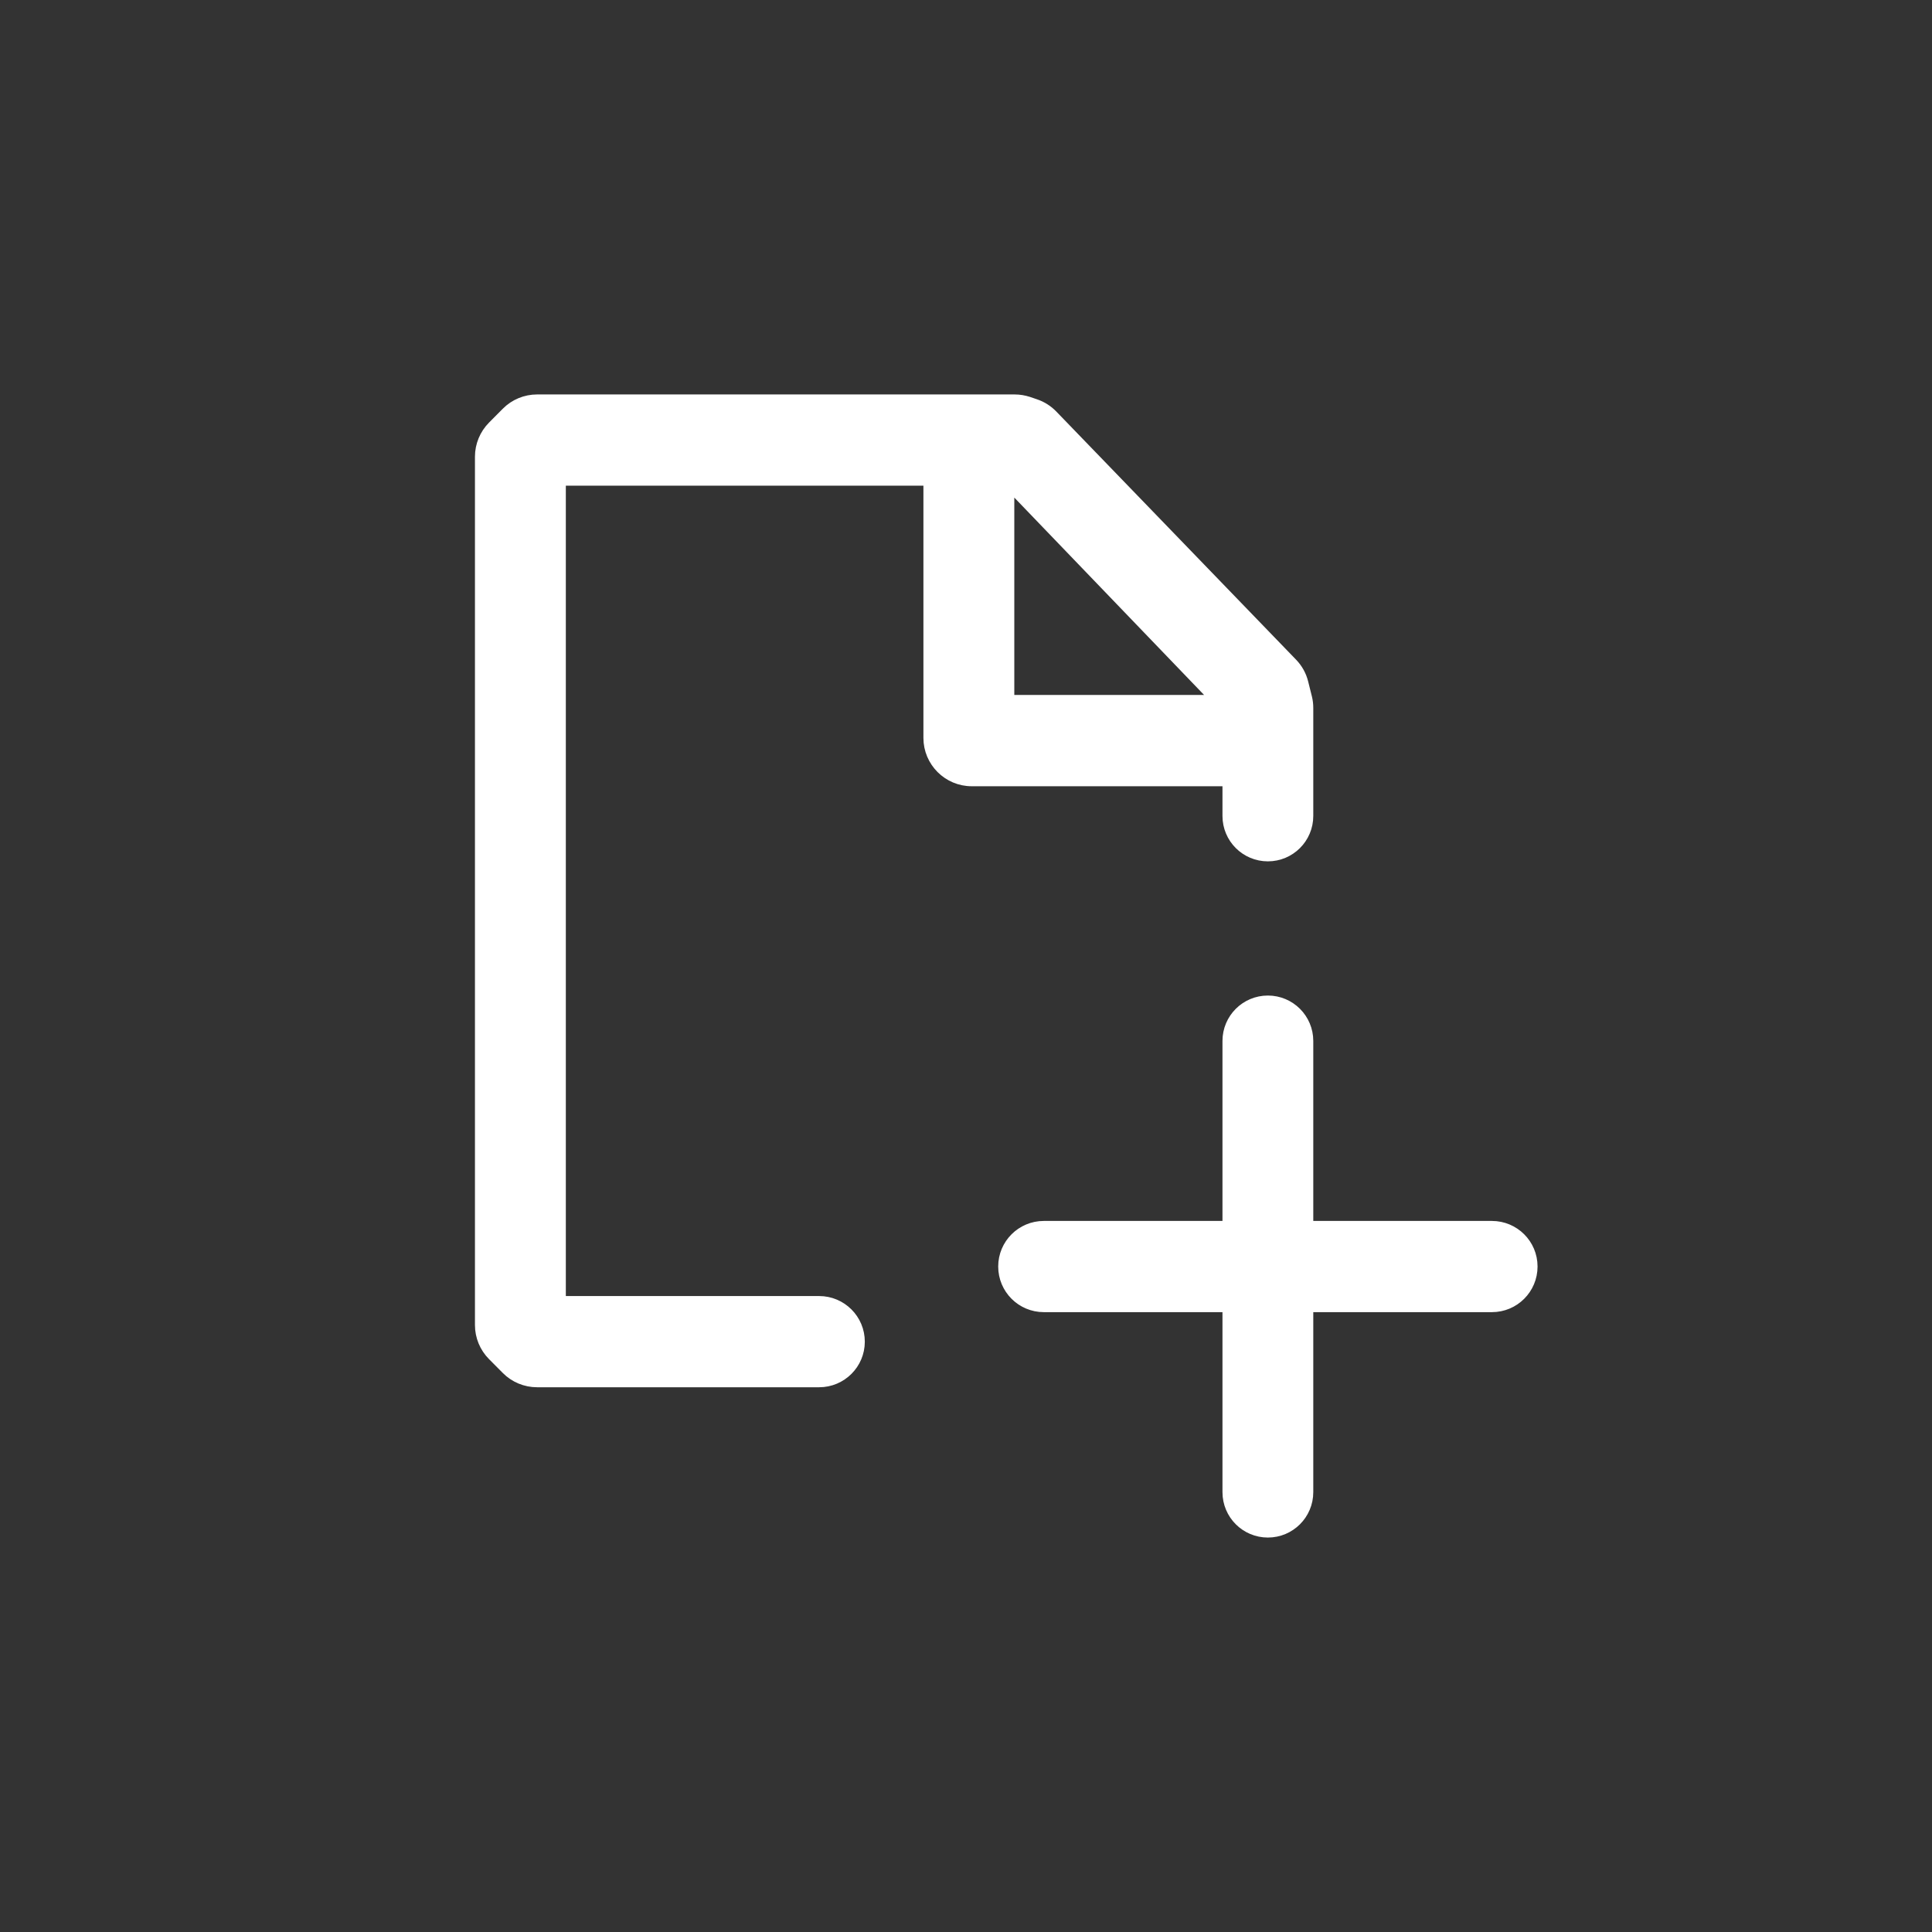 <svg width="24" height="24" viewBox="0 0 24 24" fill="none" xmlns="http://www.w3.org/2000/svg">
<rect x="0" y="0" width="24" height="24" fill="#333333" stroke="none"/>
<path d="M13.085 5.146C13.024 5.083 12.948 5.035 12.864 5.007L12.779 4.978C12.723 4.96 12.664 4.95 12.604 4.95H6.672C6.526 4.95 6.385 5.008 6.282 5.112L6.11 5.285C6.008 5.388 5.95 5.528 5.95 5.673V16.46C5.95 16.606 6.008 16.745 6.11 16.848L6.282 17.021C6.385 17.125 6.526 17.183 6.672 17.183H10.176C10.461 17.183 10.693 16.952 10.693 16.667C10.693 16.381 10.461 16.15 10.176 16.15H6.979V5.983H11.521V9.167C11.521 9.47 11.768 9.717 12.071 9.717H15.236V10.136C15.236 10.42 15.466 10.65 15.75 10.65C16.034 10.65 16.264 10.42 16.264 10.136V8.795C16.264 8.75 16.259 8.705 16.248 8.662L16.202 8.478C16.179 8.384 16.131 8.298 16.064 8.229L13.085 5.146ZM15.075 8.683H12.55V6.057L15.075 8.683ZM15.75 19.05C16.034 19.05 16.264 18.82 16.264 18.536V16.25H18.533C18.819 16.25 19.05 16.019 19.05 15.733C19.05 15.448 18.819 15.217 18.533 15.217H16.264V12.931C16.264 12.647 16.034 12.417 15.75 12.417C15.466 12.417 15.236 12.647 15.236 12.931V15.217H12.967C12.681 15.217 12.45 15.448 12.45 15.733C12.45 16.019 12.681 16.25 12.967 16.25H15.236V18.536C15.236 18.82 15.466 19.05 15.75 19.05Z" fill="white" stroke="white" stroke-width="0.1"/>
</svg>
